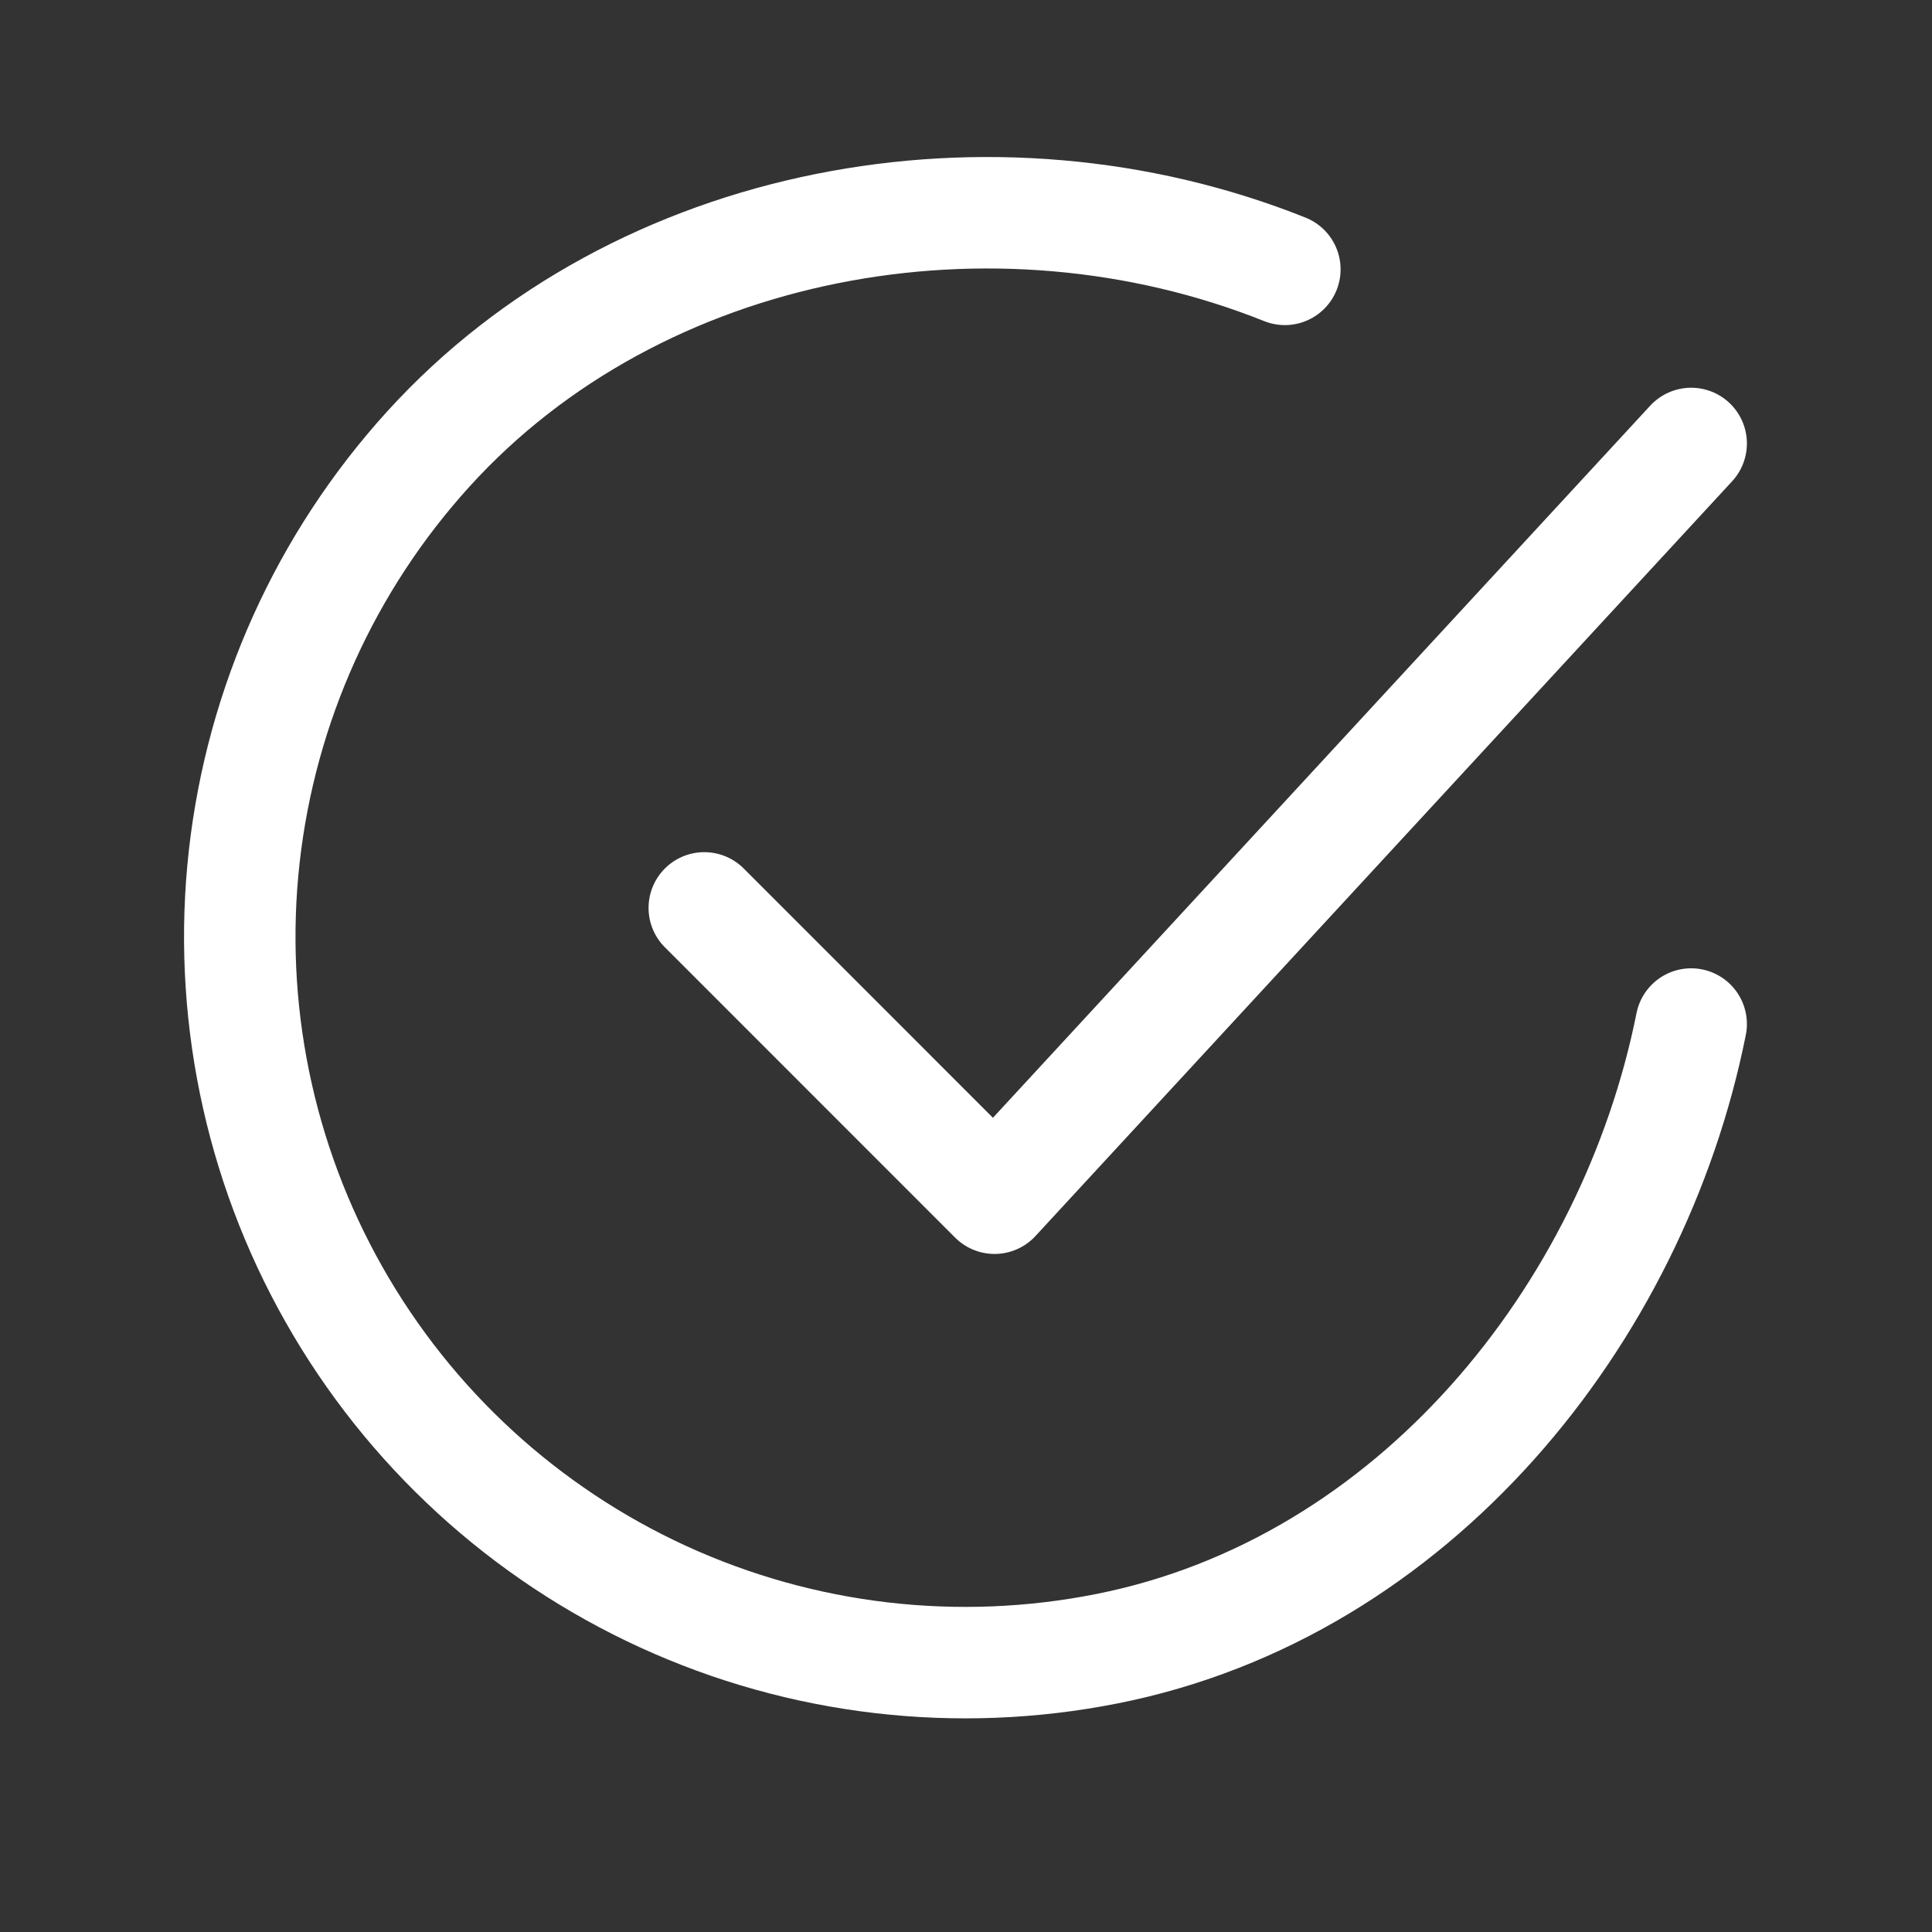 <svg width="26" height="26" viewBox="0 0 26 26" fill="none" xmlns="http://www.w3.org/2000/svg">
<rect x="0" y="0" width="26" height="26" fill="#333333" stroke="none"/>
<path d="M22.759 13.781C21.978 17.687 19.033 21.365 14.9 22.187C12.884 22.588 10.793 22.344 8.925 21.488C7.057 20.632 5.506 19.208 4.494 17.419C3.481 15.63 3.059 13.568 3.287 11.526C3.516 9.483 4.382 7.565 5.764 6.043C8.598 2.921 13.384 2.062 17.291 3.625" stroke="white" stroke-width="1.5" stroke-linecap="round" stroke-linejoin="round"/>
<path d="M9.478 12.218L13.384 16.125L22.759 5.968" stroke="white" stroke-width="1.5" stroke-linecap="round" stroke-linejoin="round"/>
</svg>
